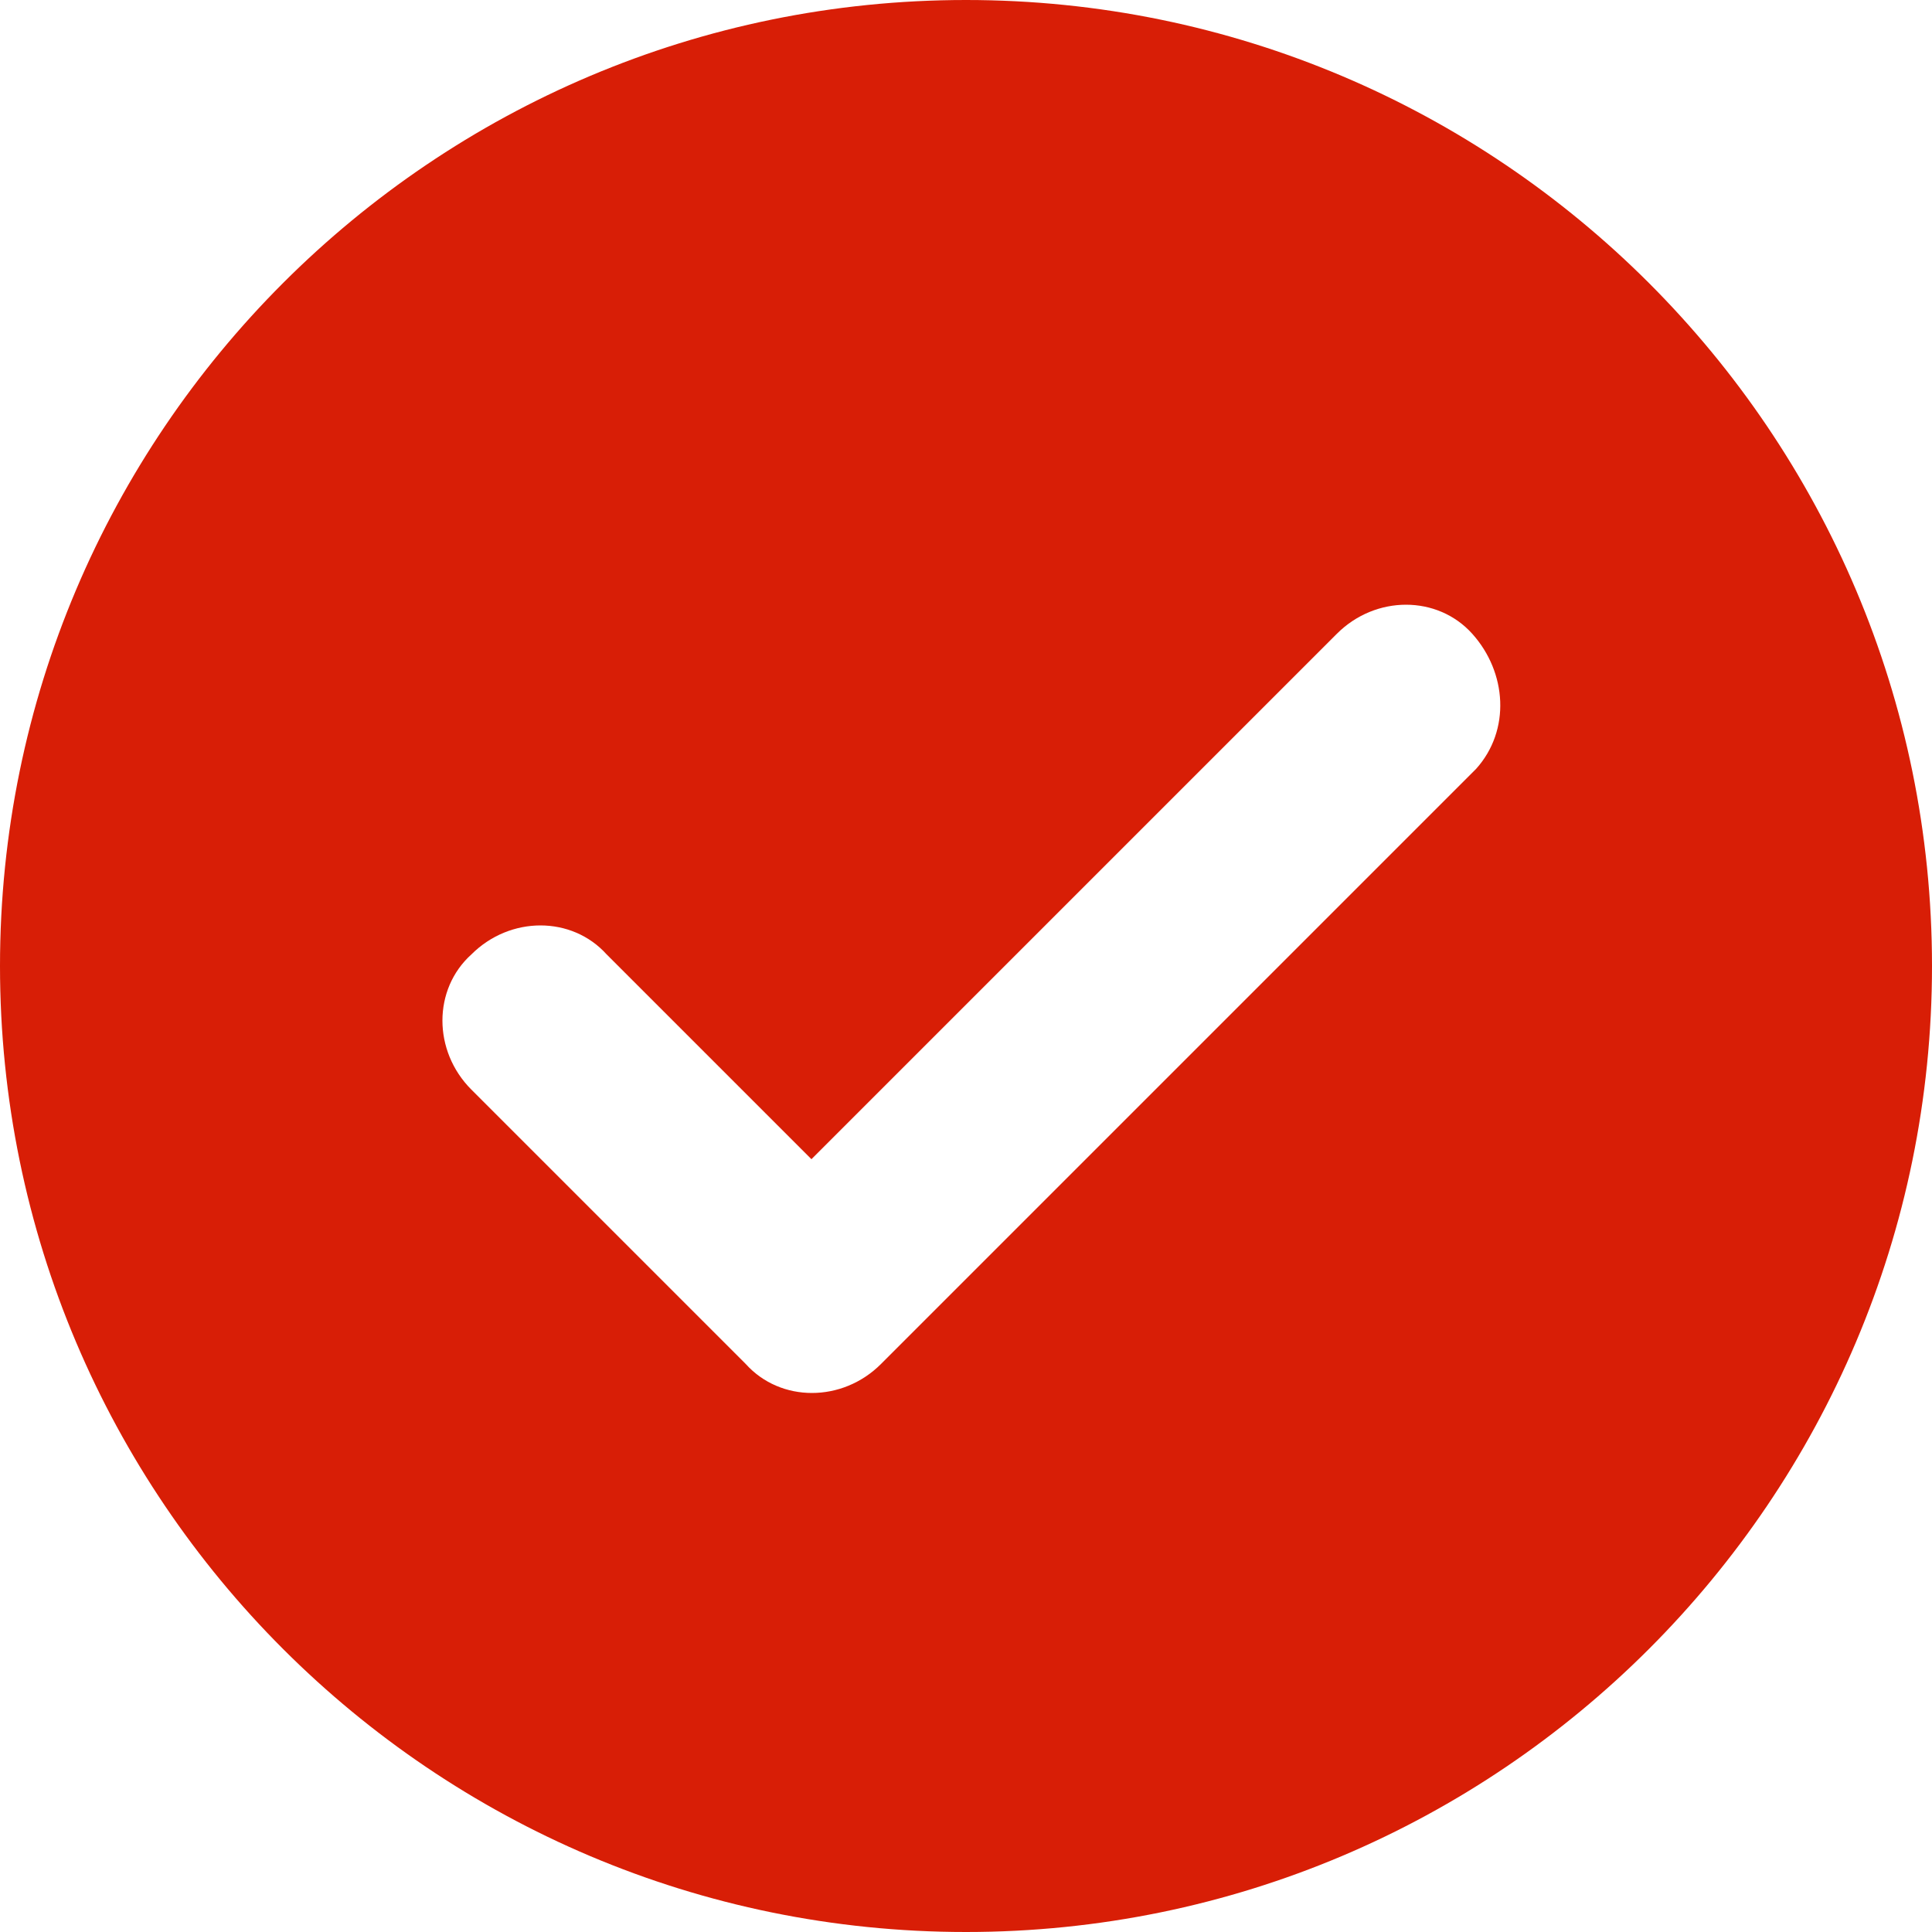 <svg height="32" viewBox="0 0 1024 1024" width="32" xmlns="http://www.w3.org/2000/svg"><path d="m512 0c-282.624 0-512 229.376-512 512s229.376 512 512 512 512-229.376 512-512-229.376-512-512-512zm270.336 407.552-315.392 315.392c-20.48 20.48-53.248 20.48-71.68 0l-145.408-145.408c-20.48-20.48-20.48-53.248 0-71.68 20.48-20.48 53.248-20.48 71.68 0l108.544 108.544 278.528-278.528c20.48-20.48 53.248-20.48 71.68 0s20.48 51.2 2.048 71.68z" fill="#d81e06"/></svg>